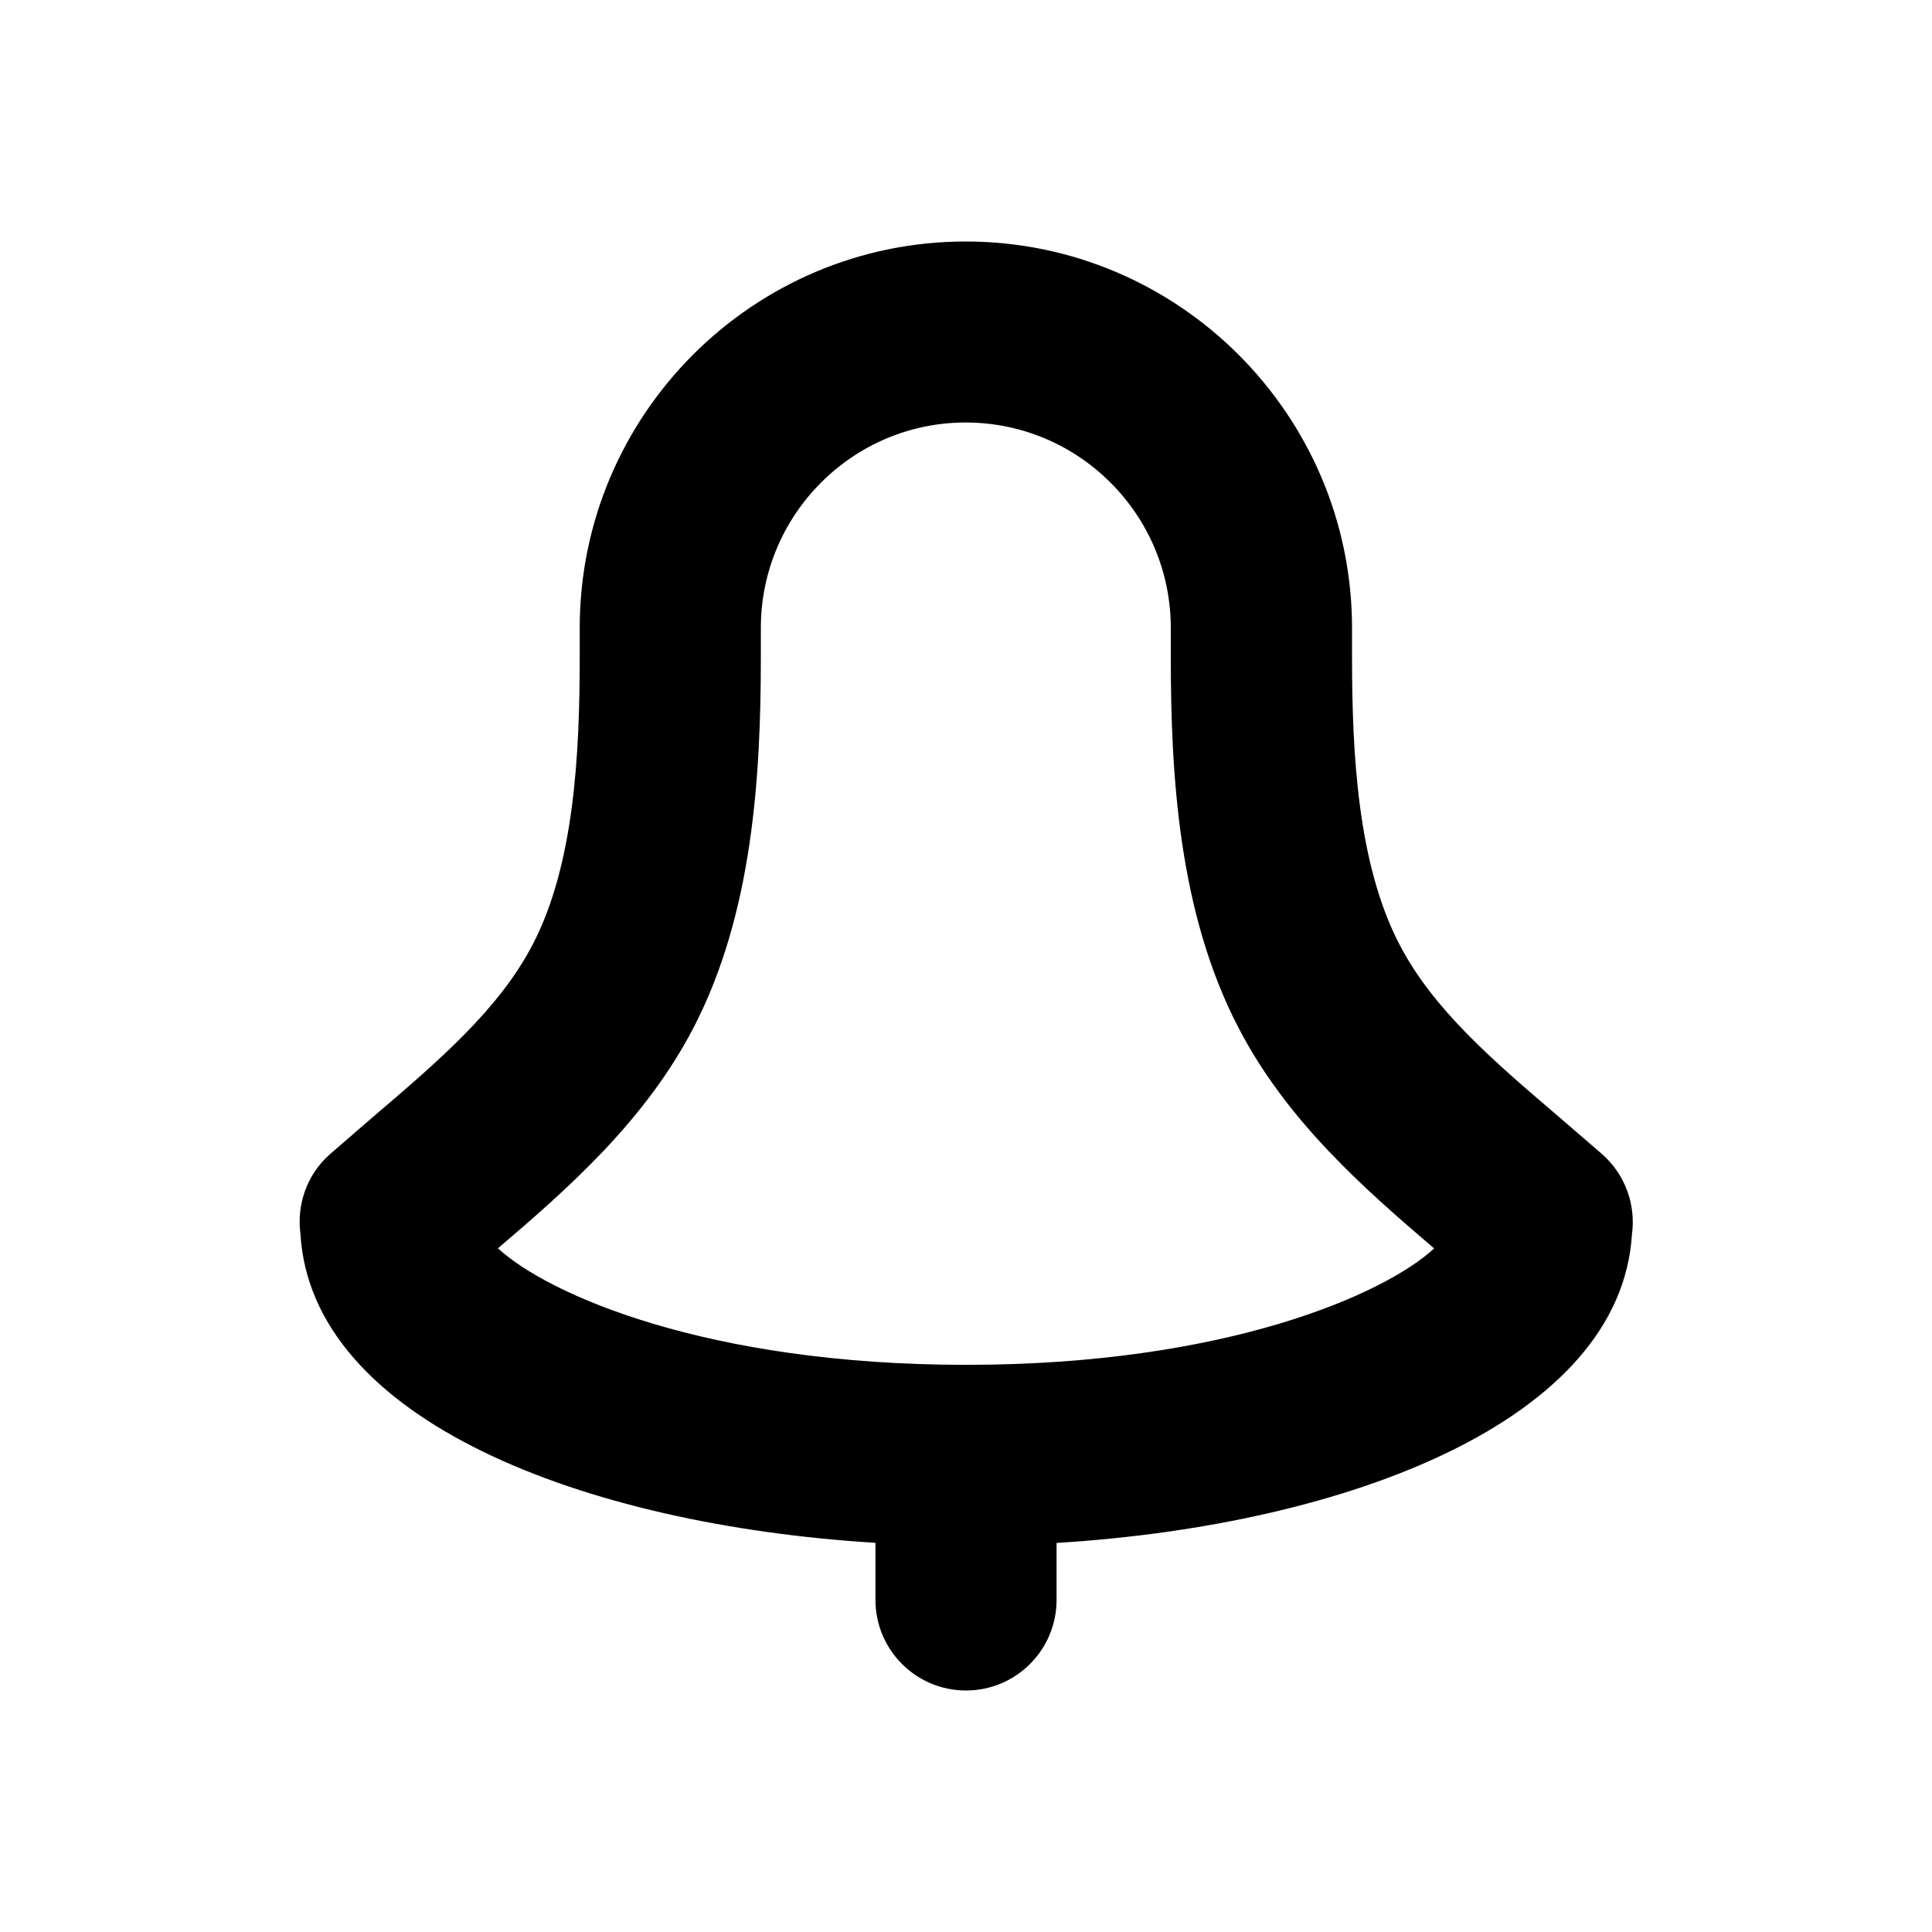 <?xml version="1.0" encoding="utf-8"?>
<!-- Generator: Adobe Illustrator 21.0.0, SVG Export Plug-In . SVG Version: 6.00 Build 0)  -->
<svg version="1.1" id="Layer_1" xmlns="http://www.w3.org/2000/svg" xmlns:xlink="http://www.w3.org/1999/xlink" x="0px" y="0px"
	 viewBox="0 0 16 16" style="enable-background:new 0 0 16 16;" xml:space="preserve">
<path d="M13.515,10.223c0.034-0.247-0.057-0.497-0.246-0.664l-0.365-0.315c-0.533-0.455-1.036-0.885-1.314-1.422
	c-0.346-0.665-0.393-1.577-0.393-2.381V5.2C11.196,3.436,9.761,2,7.997,2C6.235,2,4.801,3.436,4.801,5.2v0.24
	c0,0.808-0.046,1.722-0.389,2.381C4.133,8.359,3.629,8.789,3.096,9.244L2.732,9.559c-0.188,0.166-0.276,0.413-0.244,0.657
	c0.088,1.541,2.337,2.412,4.762,2.561v0.472C7.25,13.664,7.586,14,8,14s0.75-0.336,0.75-0.75v-0.472
	C11.172,12.629,13.42,11.76,13.515,10.223z M8.001,11.303c-2.151,0-3.466-0.585-3.877-0.965c0.577-0.493,1.217-1.053,1.619-1.826
	C6.234,7.567,6.301,6.428,6.301,5.44V5.2c0-0.938,0.761-1.701,1.696-1.701c0.937,0,1.699,0.763,1.699,1.701v0.24
	c0,0.985,0.066,2.122,0.561,3.072c0.401,0.773,1.043,1.334,1.62,1.827C11.465,10.719,10.15,11.303,8.001,11.303z"/>
</svg>
